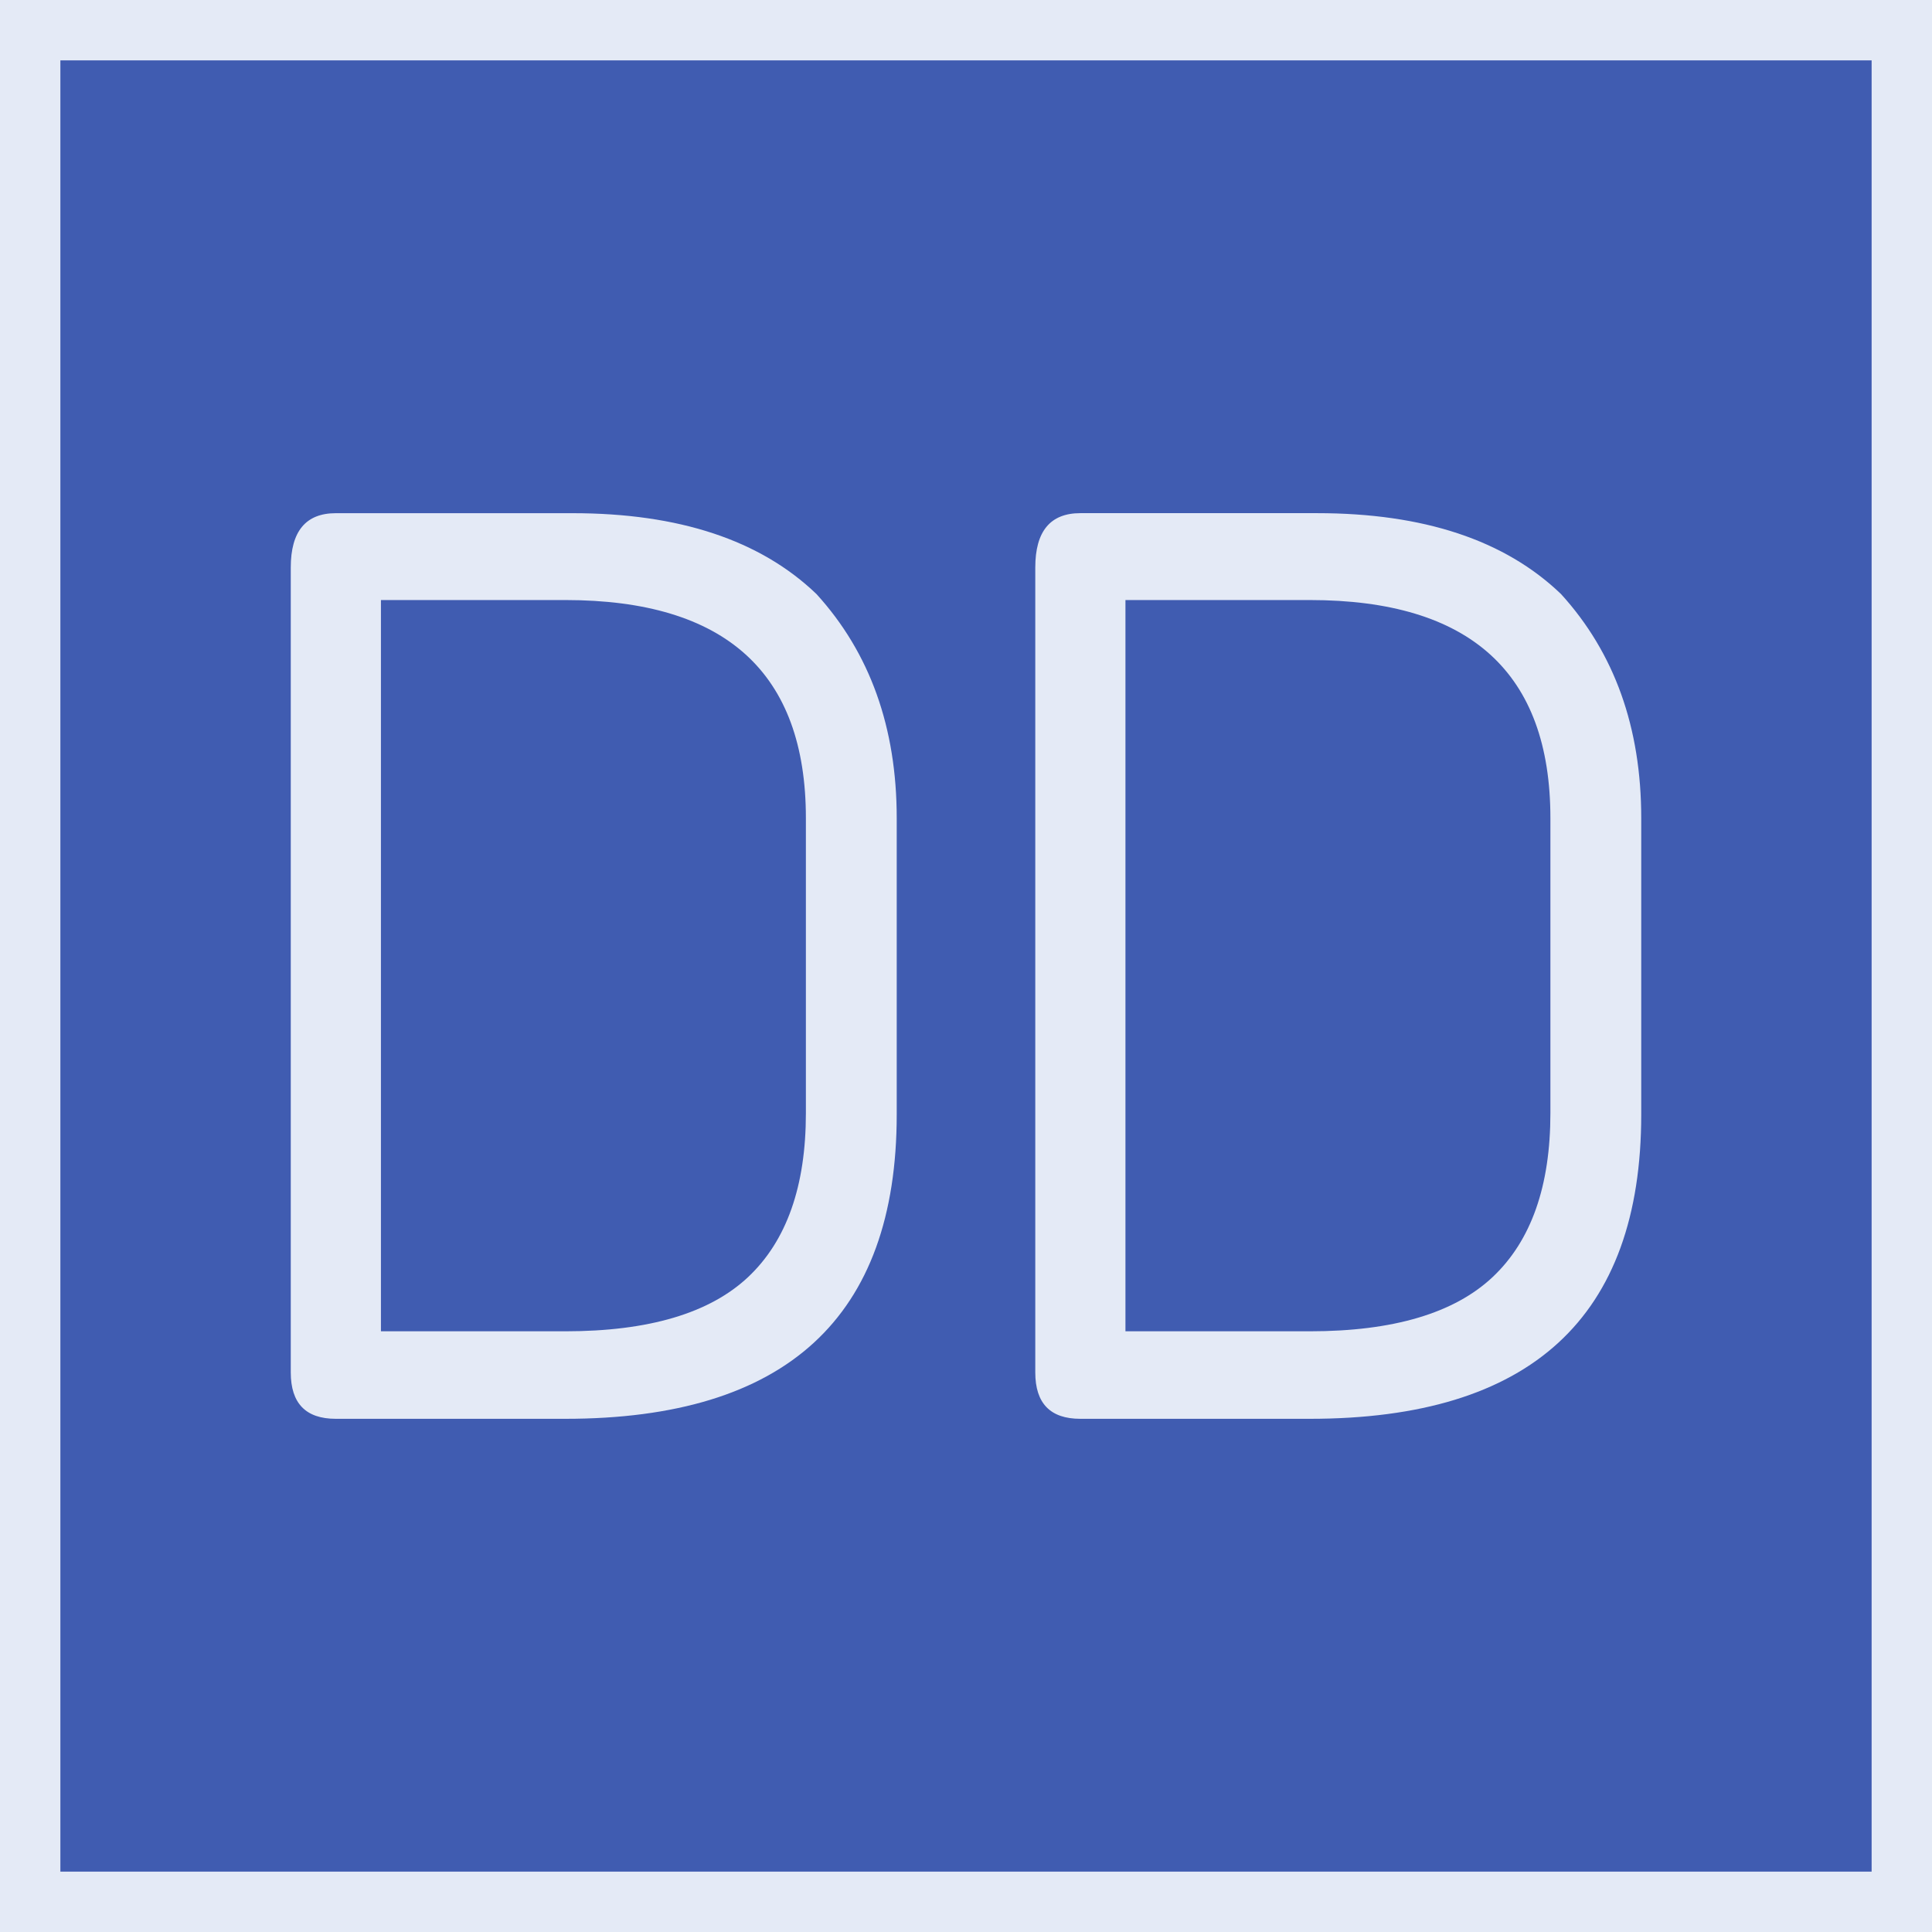 <svg xmlns="http://www.w3.org/2000/svg" width="64" height="64"><path d="M1 1h62v62H1z" style="fill:#405cb1;fill-opacity:1;stroke:#e4eaf6;stroke-width:2;stroke-miterlimit:4;stroke-dasharray:none;stroke-opacity:1"/><g aria-label="DD" style="font-style:normal;font-variant:normal;font-weight:400;font-stretch:normal;font-size:44.978px;line-height:1.25;font-family:Roboto;-inkscape-font-specification:Roboto;font-variant-ligatures:normal;font-variant-caps:normal;font-variant-numeric:normal;font-feature-settings:normal;text-align:start;letter-spacing:0;word-spacing:0;writing-mode:lr-tb;text-anchor:start;fill:#e4eaf6;fill-opacity:1;stroke:none;stroke-width:5.622"><path d="M9.632 45.463V18.8Q9.632 17 11.125 17h7.84q5.293 0 8.083 2.68 2.657 2.92 2.657 7.422v9.817Q29.705 47 18.724 47h-7.599q-1.493 0-1.493-1.537zm2.987-1.362h6.105q4.15 0 6.062-1.8 1.91-1.802 1.91-5.425v-9.774q0-7.225-7.972-7.225h-6.105zM34.295 45.463V18.8q0-1.801 1.493-1.801h7.84q5.294 0 8.083 2.68 2.657 2.92 2.657 7.422v9.817Q54.368 47 43.388 47h-7.6q-1.493 0-1.493-1.537zm2.987-1.362h6.105q4.151 0 6.062-1.8 1.91-1.802 1.91-5.425v-9.774q0-7.225-7.972-7.225h-6.105Z" style="font-style:normal;font-variant:normal;font-weight:400;font-stretch:normal;font-family:saxMono;-inkscape-font-specification:saxMono;stroke-width:5.622"/></g></svg>
